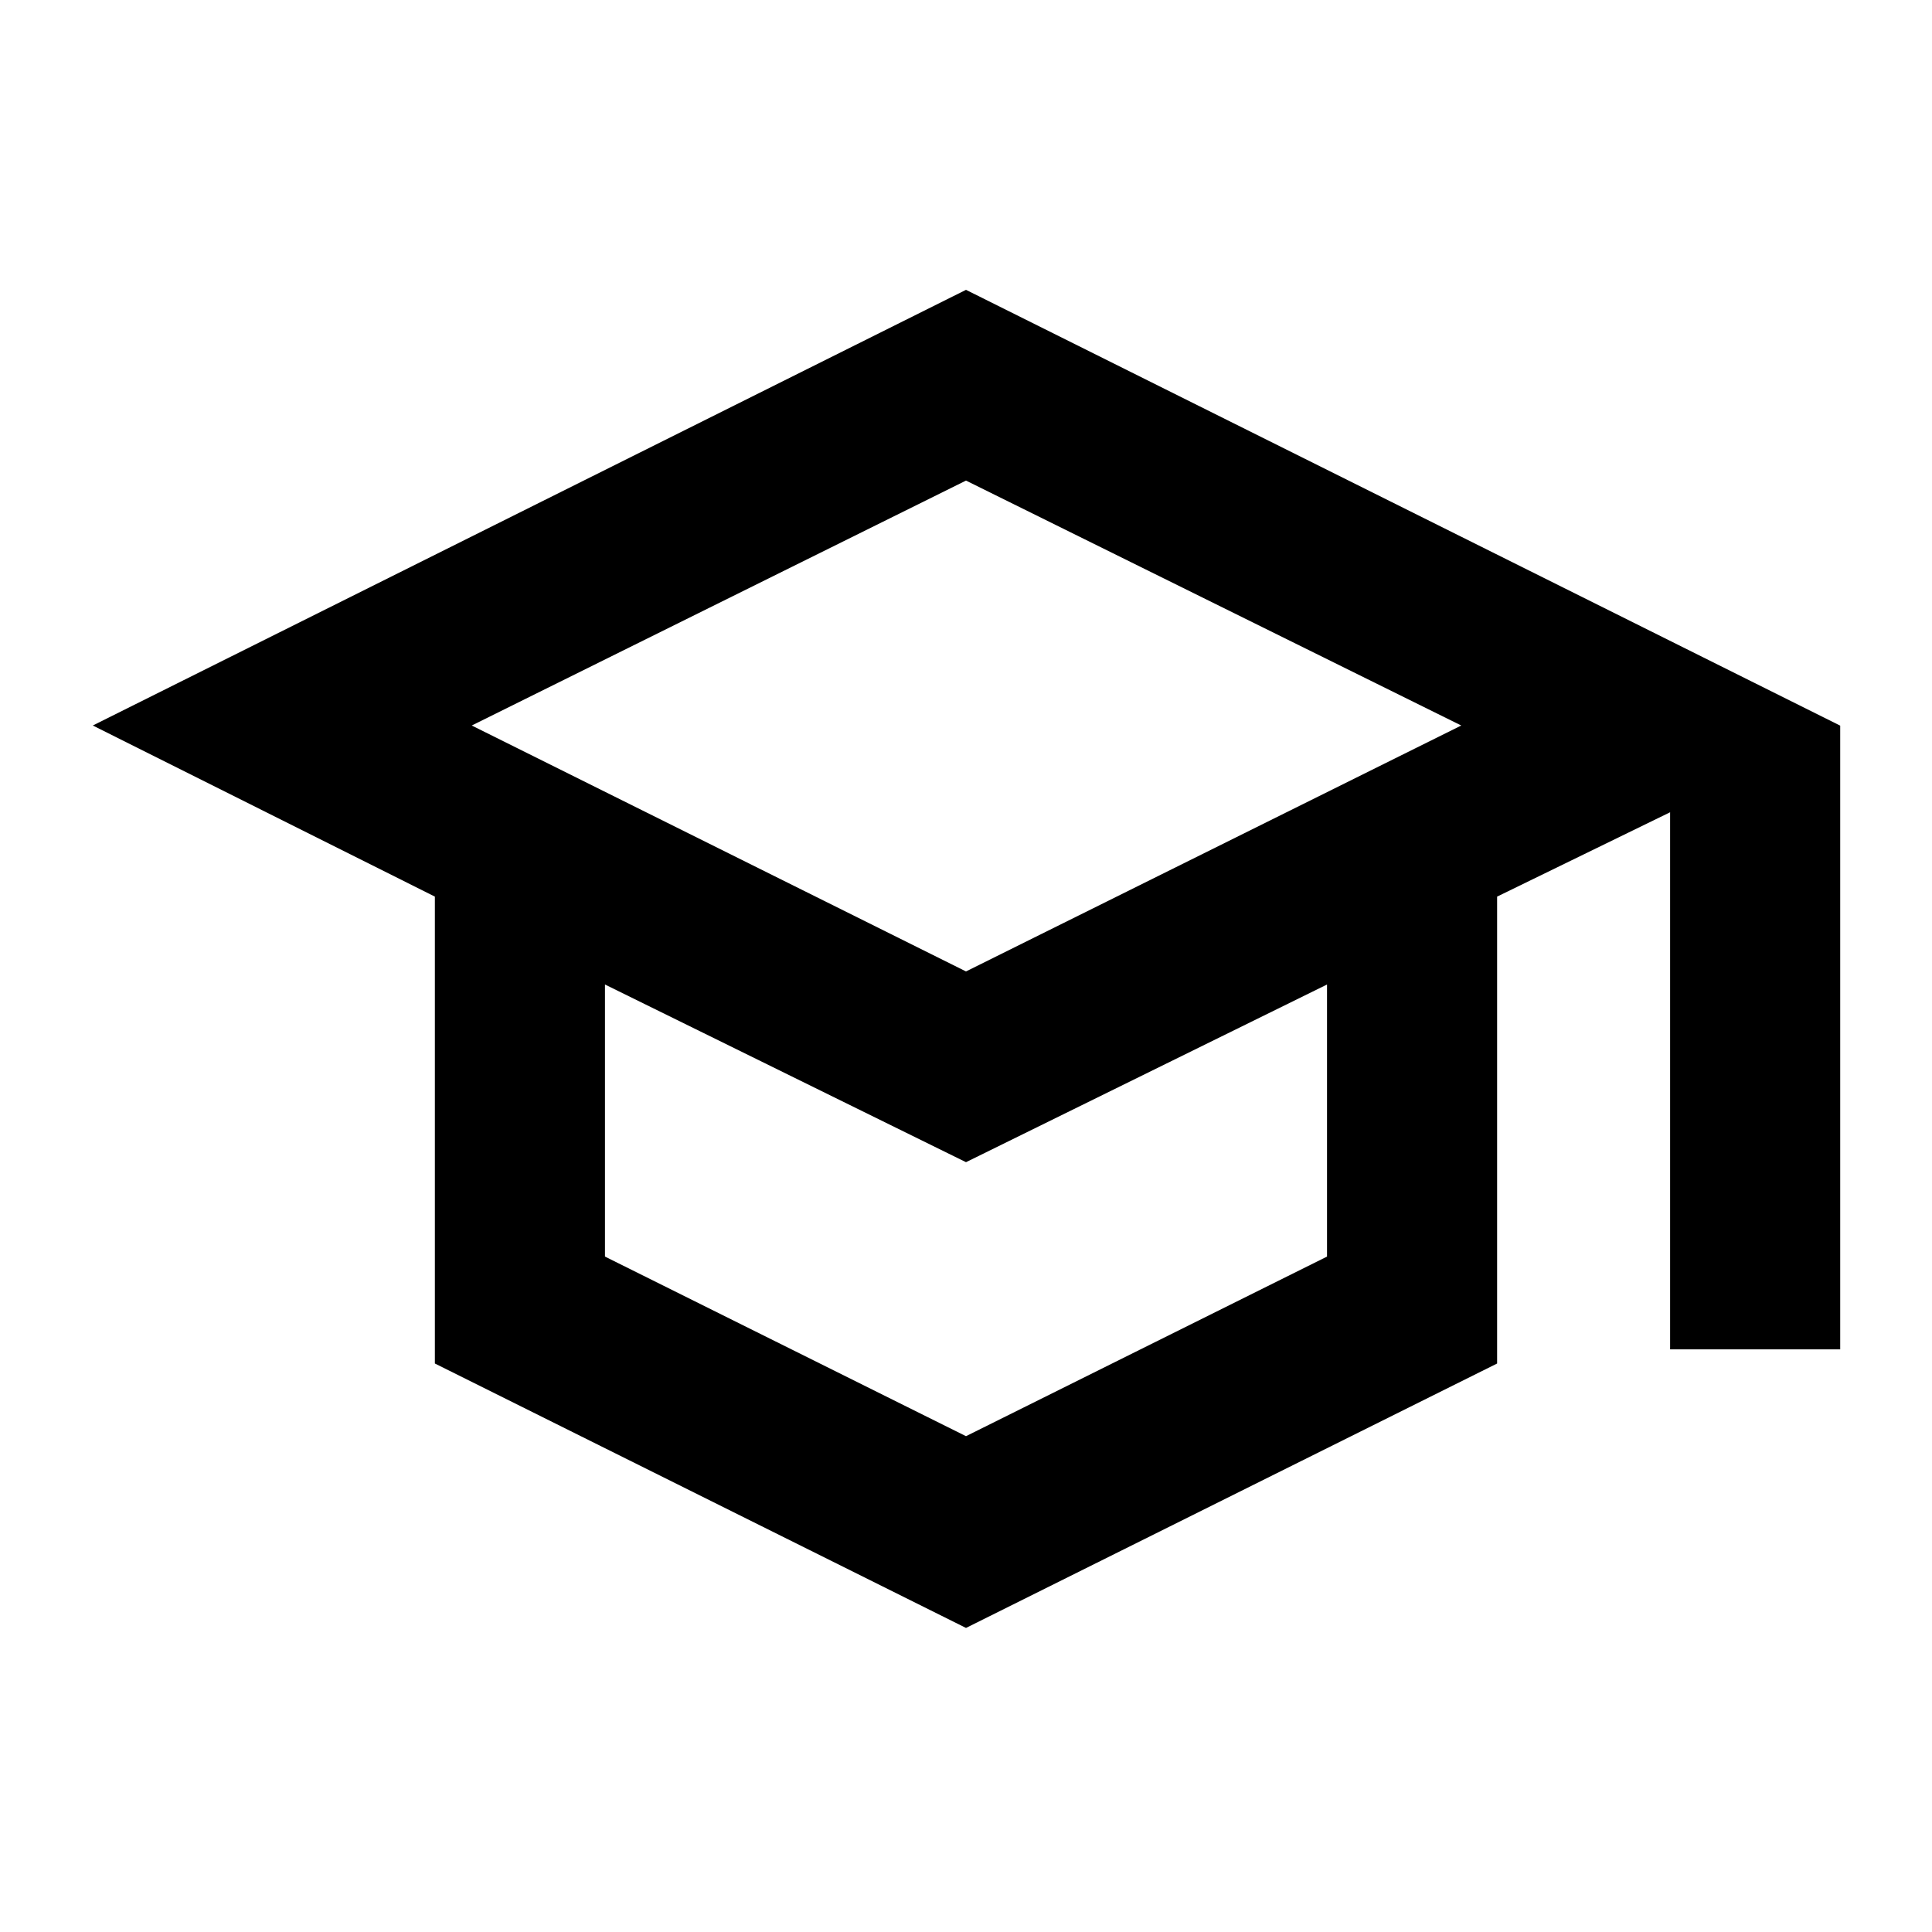 <svg xmlns="http://www.w3.org/2000/svg" height="20" viewBox="0 -960 960 960" width="20"><path d="M480-151.09 216.09-282.48v-232L46.11-599.5 480-815.98l434.39 216.55v309.91h-84.52v-266.87l-85.96 41.91v232L480-151.09Zm0-326.21 246.09-122.2L480-721.2 234.41-599.5 480-477.3Zm0 230.93 179.39-89.24V-470.8L480-382.52 300.61-470.8v135.19L480-246.37Zm.5-230.93Zm-.5 83.91Zm0 0Z"/></svg>